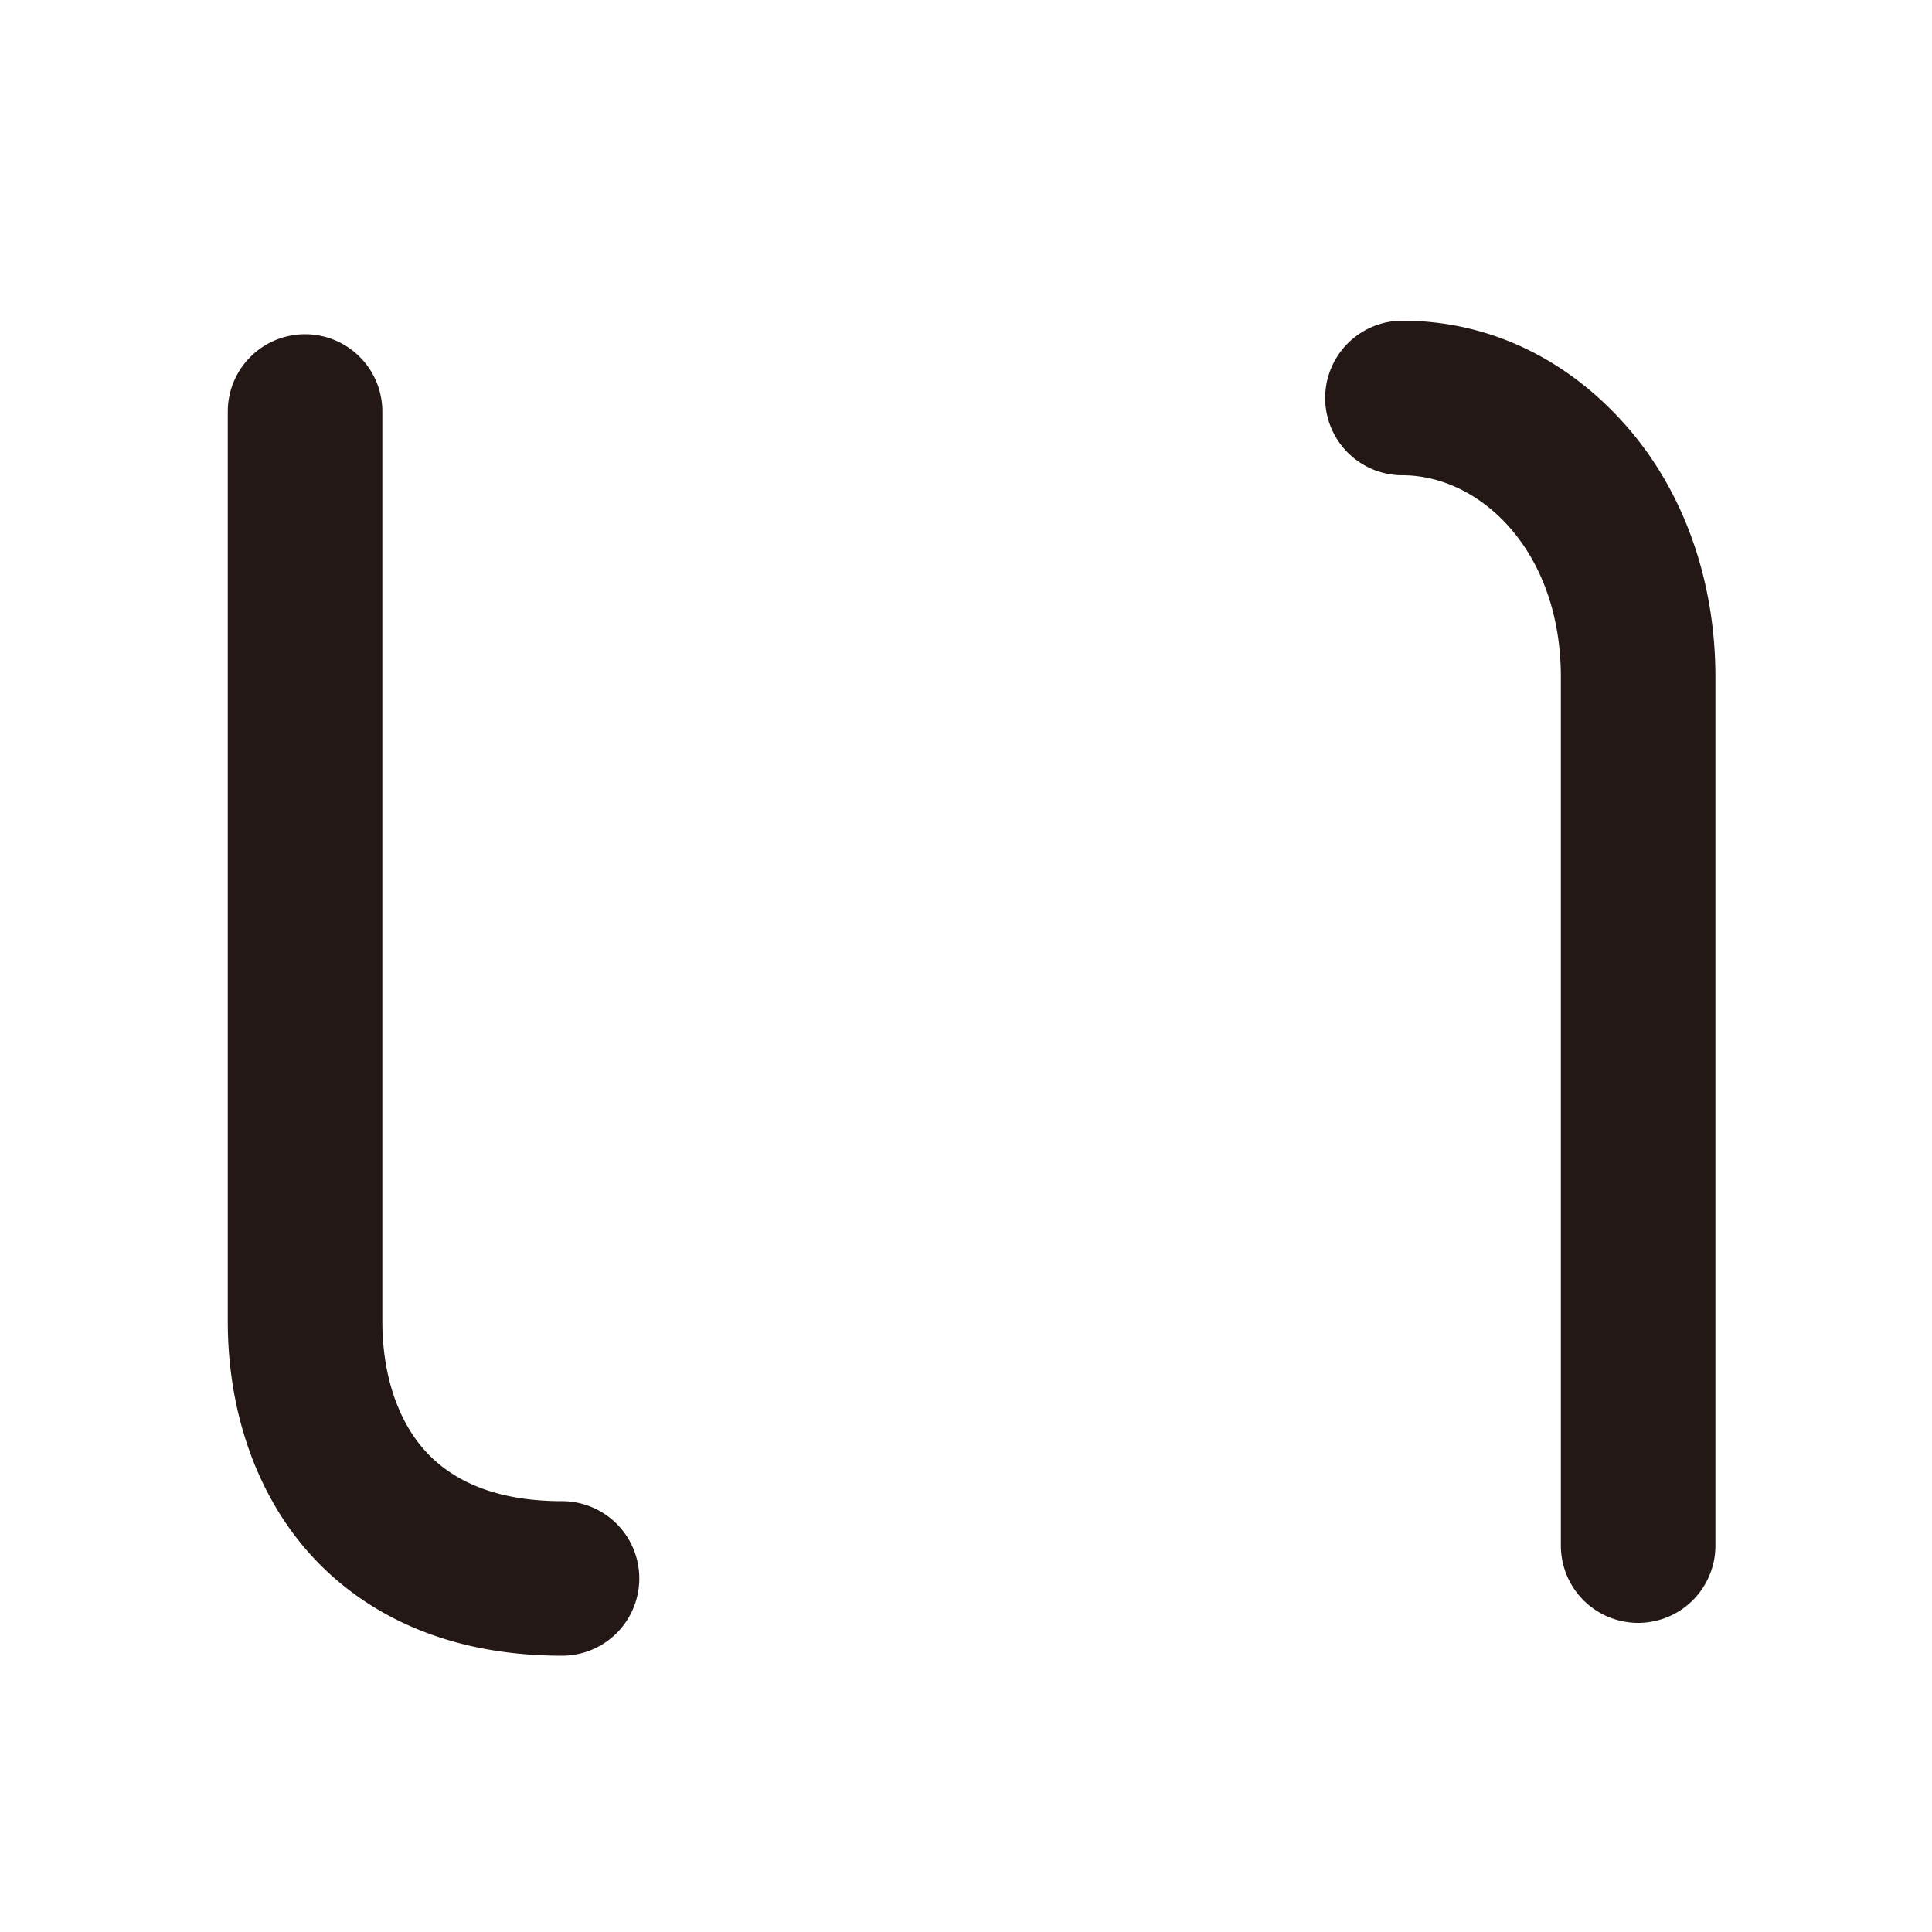 <svg xmlns="http://www.w3.org/2000/svg" viewBox="0 0 1000 1000"><title>2</title><path d="M290.9,857c-69.8,0-110.3-29.5-131.9-54.3-26.5-30.4-41.1-72.5-41.1-118.7V213a40,40,0,0,1,80,0V684c0,26.8,7.6,50.3,21.4,66.1C234.9,767.9,259,777,290.9,777a40,40,0,1,1,0,80Zm597-57V350.5c0-51.5-17.3-98.7-48.7-132.9S767.8,166,725.9,166a40,40,0,0,0,0,80c40.3,0,82,39.1,82,104.5V800a40,40,0,0,0,80,0Z" style="fill:#231815"/></svg>